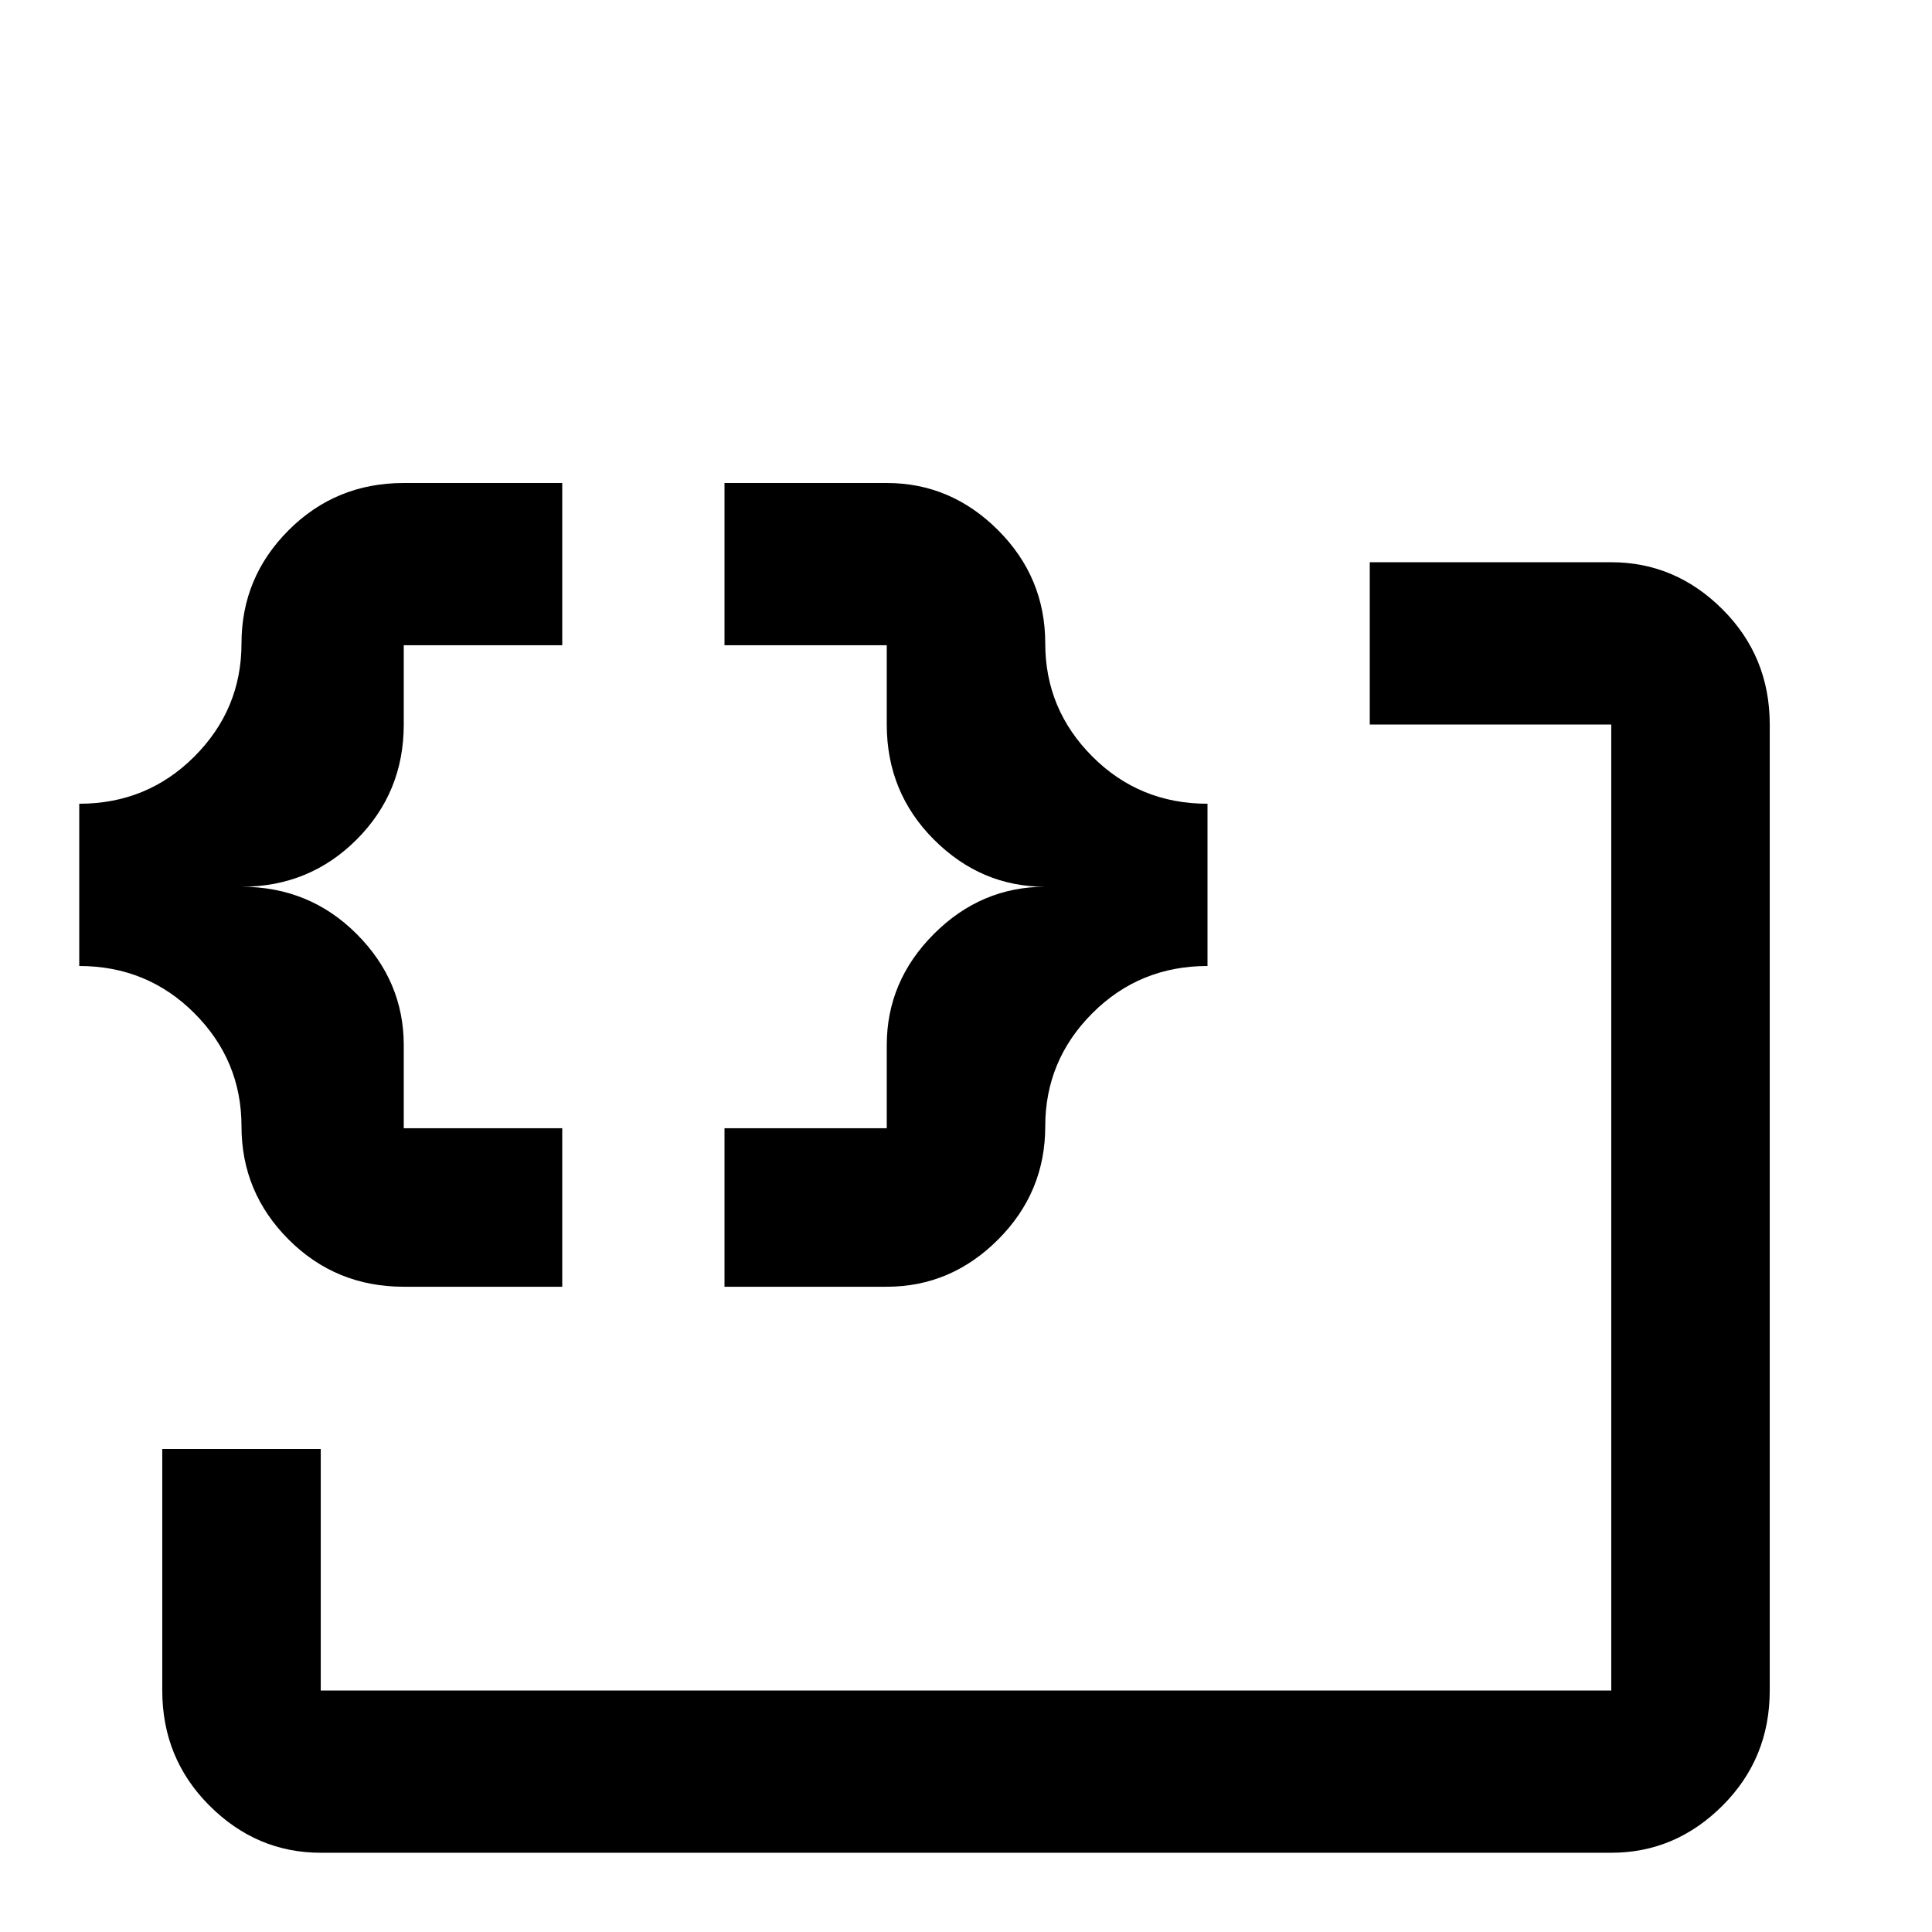 <svg xmlns="http://www.w3.org/2000/svg" viewBox="0 -512 512 512">
	<path fill="#000000" d="M107 -384Q89 -384 76.5 -371.5Q64 -359 64 -341.5Q64 -324 51.5 -311.5Q39 -299 21 -299V-256Q39 -256 51.5 -243.5Q64 -231 64 -213.5Q64 -196 76.5 -183.5Q89 -171 107 -171H149V-213H107V-235Q107 -252 94.5 -264.5Q82 -277 64 -277Q82 -277 94.5 -289.5Q107 -302 107 -320V-341H149V-384ZM235 -384Q252 -384 264.5 -371.5Q277 -359 277 -341.5Q277 -324 289.5 -311.5Q302 -299 320 -299V-256Q302 -256 289.5 -243.5Q277 -231 277 -213.5Q277 -196 264.5 -183.5Q252 -171 235 -171H192V-213H235V-235Q235 -252 247.5 -264.5Q260 -277 277 -277Q260 -277 247.5 -289.5Q235 -302 235 -320V-341H192V-384ZM469 -320V-64Q469 -46 456.5 -33.5Q444 -21 427 -21H85Q68 -21 55.5 -33.5Q43 -46 43 -64V-128H85V-64H427V-320H363V-363H427Q444 -363 456.5 -350.5Q469 -338 469 -320Z"/>
</svg>
